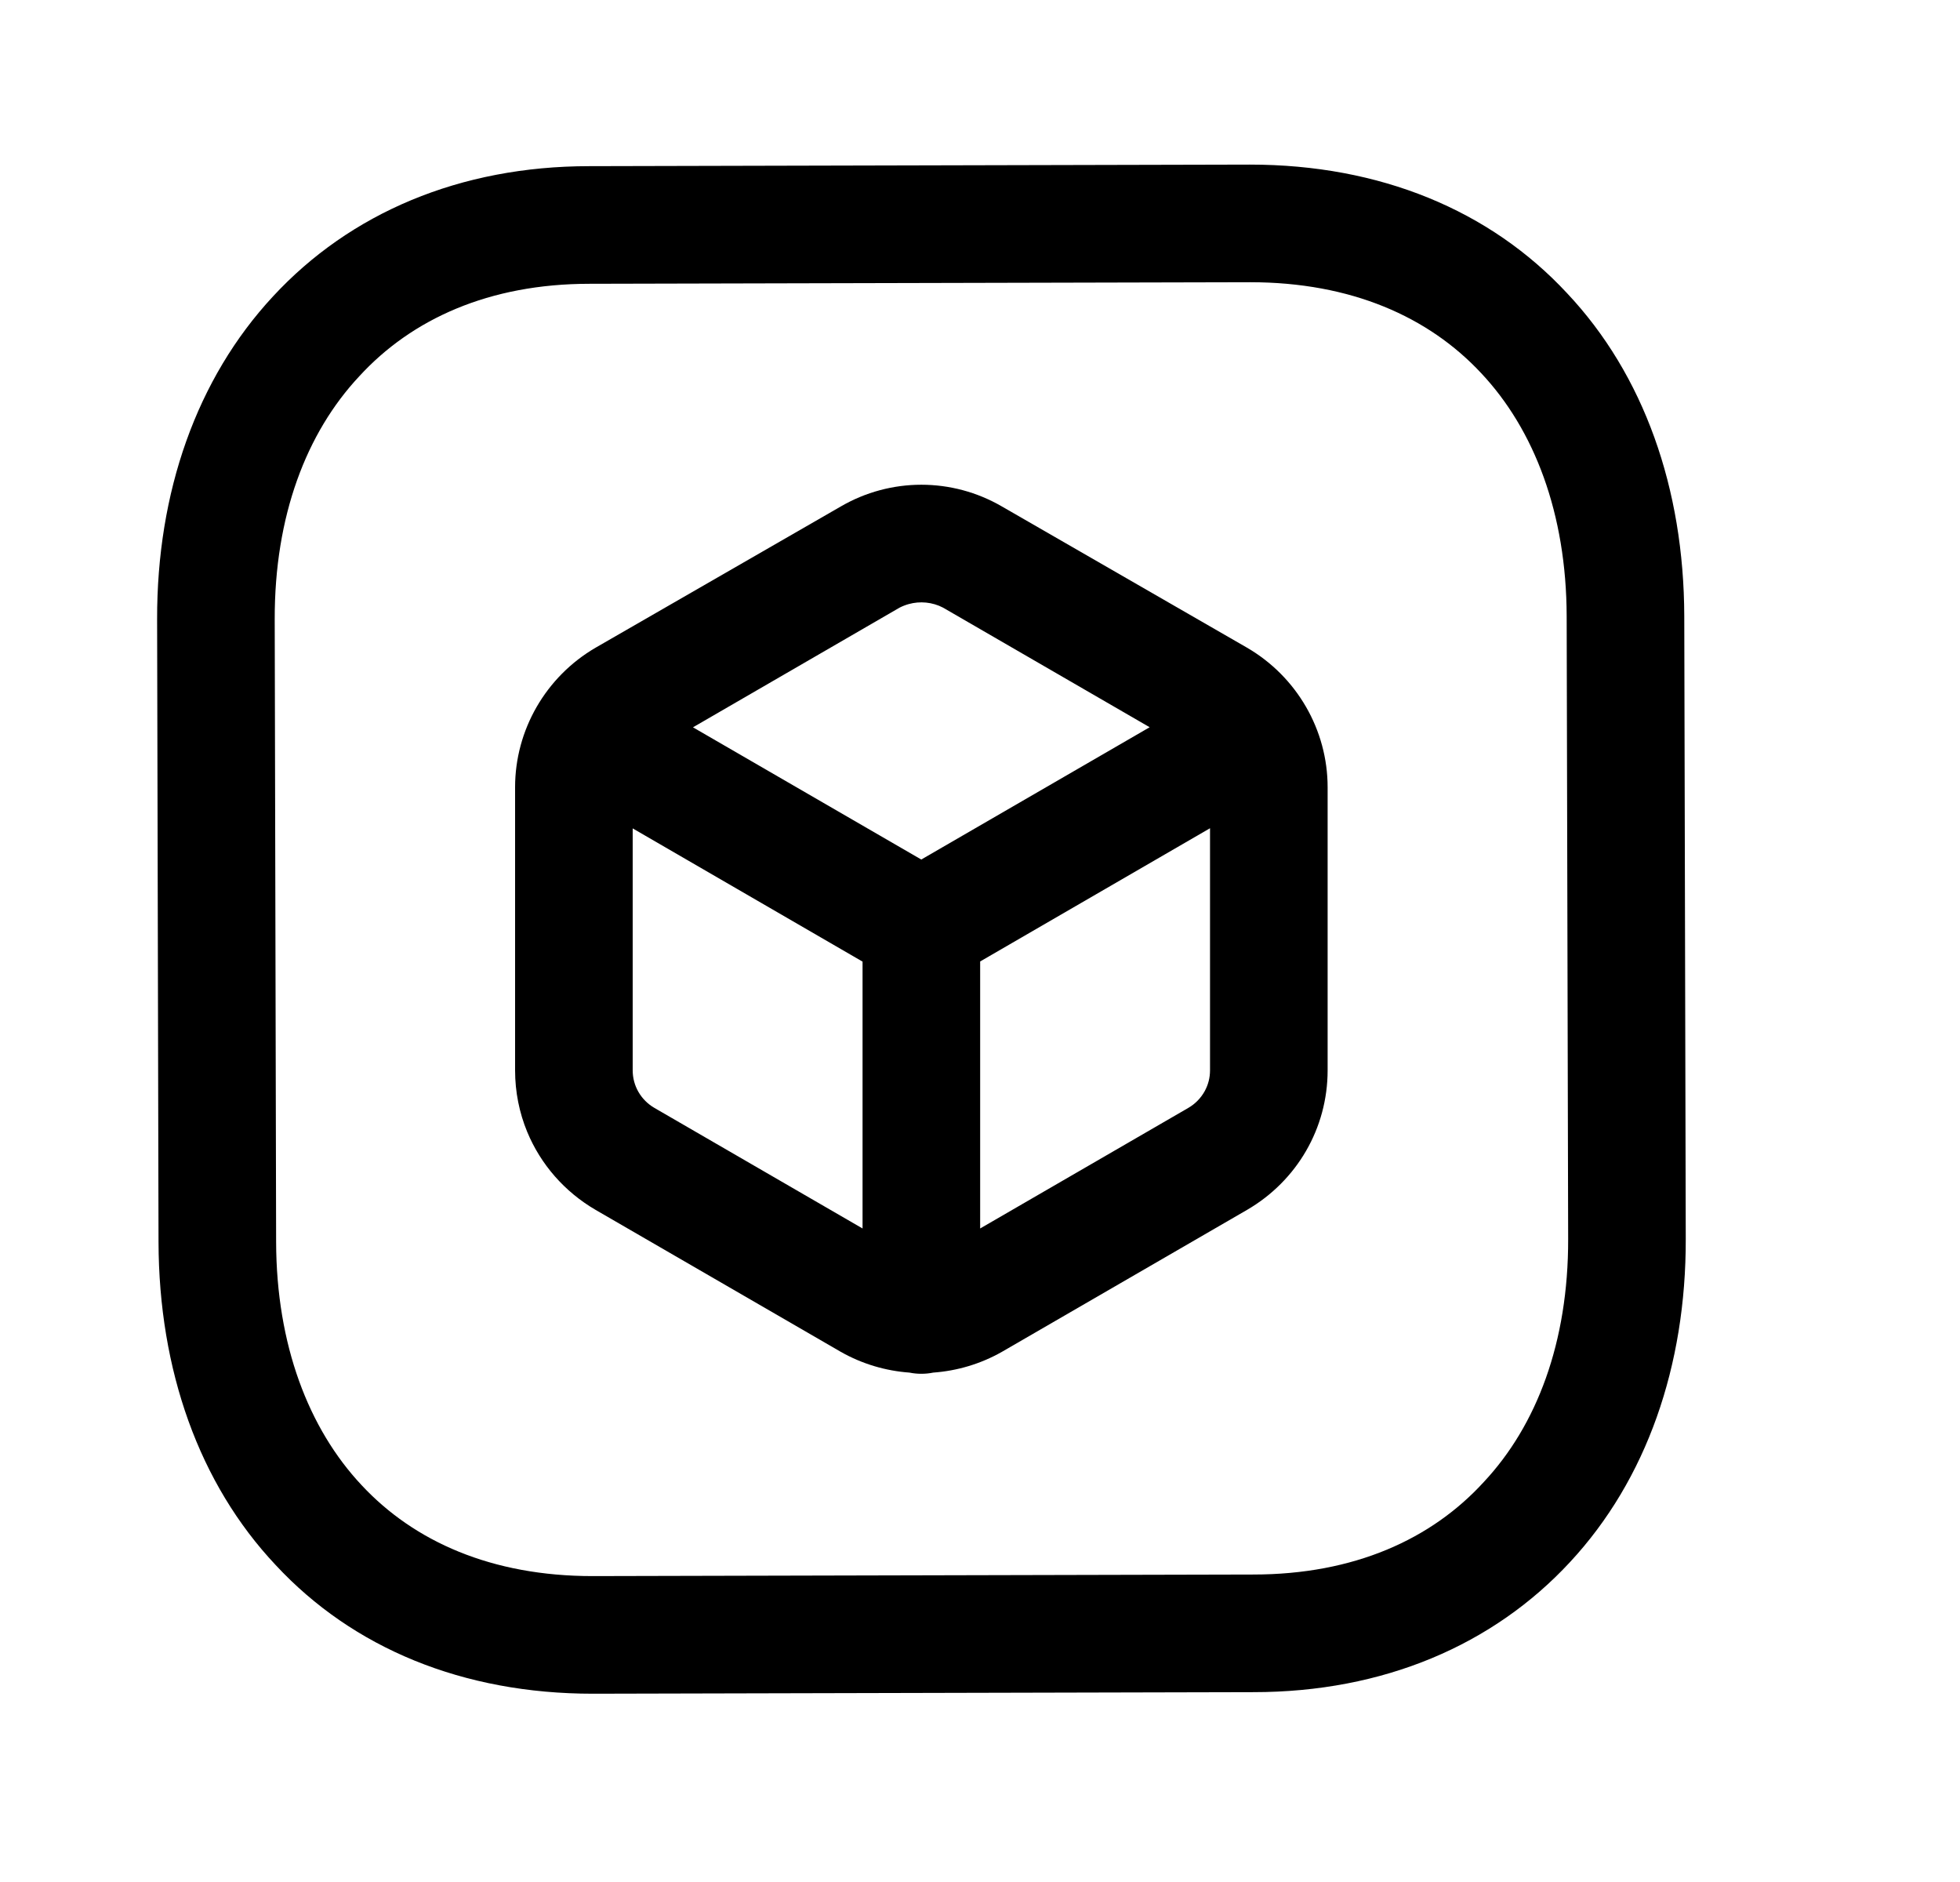 <svg width="25" height="24" viewBox="0 0 25 24" fill="none" xmlns="http://www.w3.org/2000/svg">
<path fill-rule="evenodd" clip-rule="evenodd" d="M11.601 17.504C11.297 17.482 10.997 17.394 10.724 17.239L7.597 15.429C7.199 15.197 6.896 14.847 6.725 14.435C6.624 14.191 6.57 13.925 6.57 13.649V10.039C6.57 9.309 6.962 8.629 7.598 8.259L10.724 6.459C11.36 6.089 12.144 6.089 12.78 6.459L15.905 8.259C16.542 8.629 16.934 9.309 16.934 10.039V13.649C16.934 14.389 16.542 15.059 15.906 15.429L12.78 17.239C12.507 17.394 12.207 17.482 11.903 17.504C11.854 17.514 11.803 17.519 11.752 17.519C11.7 17.519 11.65 17.514 11.601 17.504ZM8.07 10.564V13.649C8.07 13.849 8.176 14.029 8.348 14.129L11.002 15.666V12.263L8.07 10.564ZM12.502 12.261V15.666L15.156 14.129C15.246 14.077 15.318 14.002 15.366 13.915C15.41 13.835 15.434 13.745 15.434 13.649V10.562L12.502 12.261ZM14.664 9.274L12.029 7.749C11.894 7.678 11.734 7.663 11.589 7.704C11.55 7.715 11.511 7.73 11.474 7.749L8.839 9.275L11.751 10.961L14.664 9.274Z" fill="black"/>
<path fill-rule="evenodd" clip-rule="evenodd" d="M7.516 2.119L15.942 2.099C17.6 2.099 19.003 2.679 19.988 3.739C20.968 4.779 21.479 6.229 21.483 7.859L21.502 15.799C21.506 17.419 21.002 18.869 20.027 19.919C19.046 20.979 17.646 21.579 15.988 21.579L7.563 21.599C5.905 21.599 4.502 21.019 3.517 19.959C2.537 18.919 2.026 17.469 2.022 15.839L2.004 7.899C2 6.279 2.507 4.829 3.483 3.779C4.464 2.719 5.863 2.119 7.516 2.119ZM15.946 3.599L7.52 3.619C6.238 3.619 5.251 4.069 4.582 4.799C3.908 5.519 3.501 6.579 3.504 7.899L3.522 15.839C3.525 17.149 3.936 18.219 4.612 18.939C5.283 19.659 6.272 20.099 7.559 20.099L15.984 20.079C17.272 20.079 18.259 19.629 18.926 18.899C19.6 18.179 20.005 17.119 20.002 15.799L19.983 7.859C19.98 6.549 19.57 5.479 18.893 4.759C18.222 4.039 17.233 3.599 15.946 3.599Z" fill="black"/>
</svg>